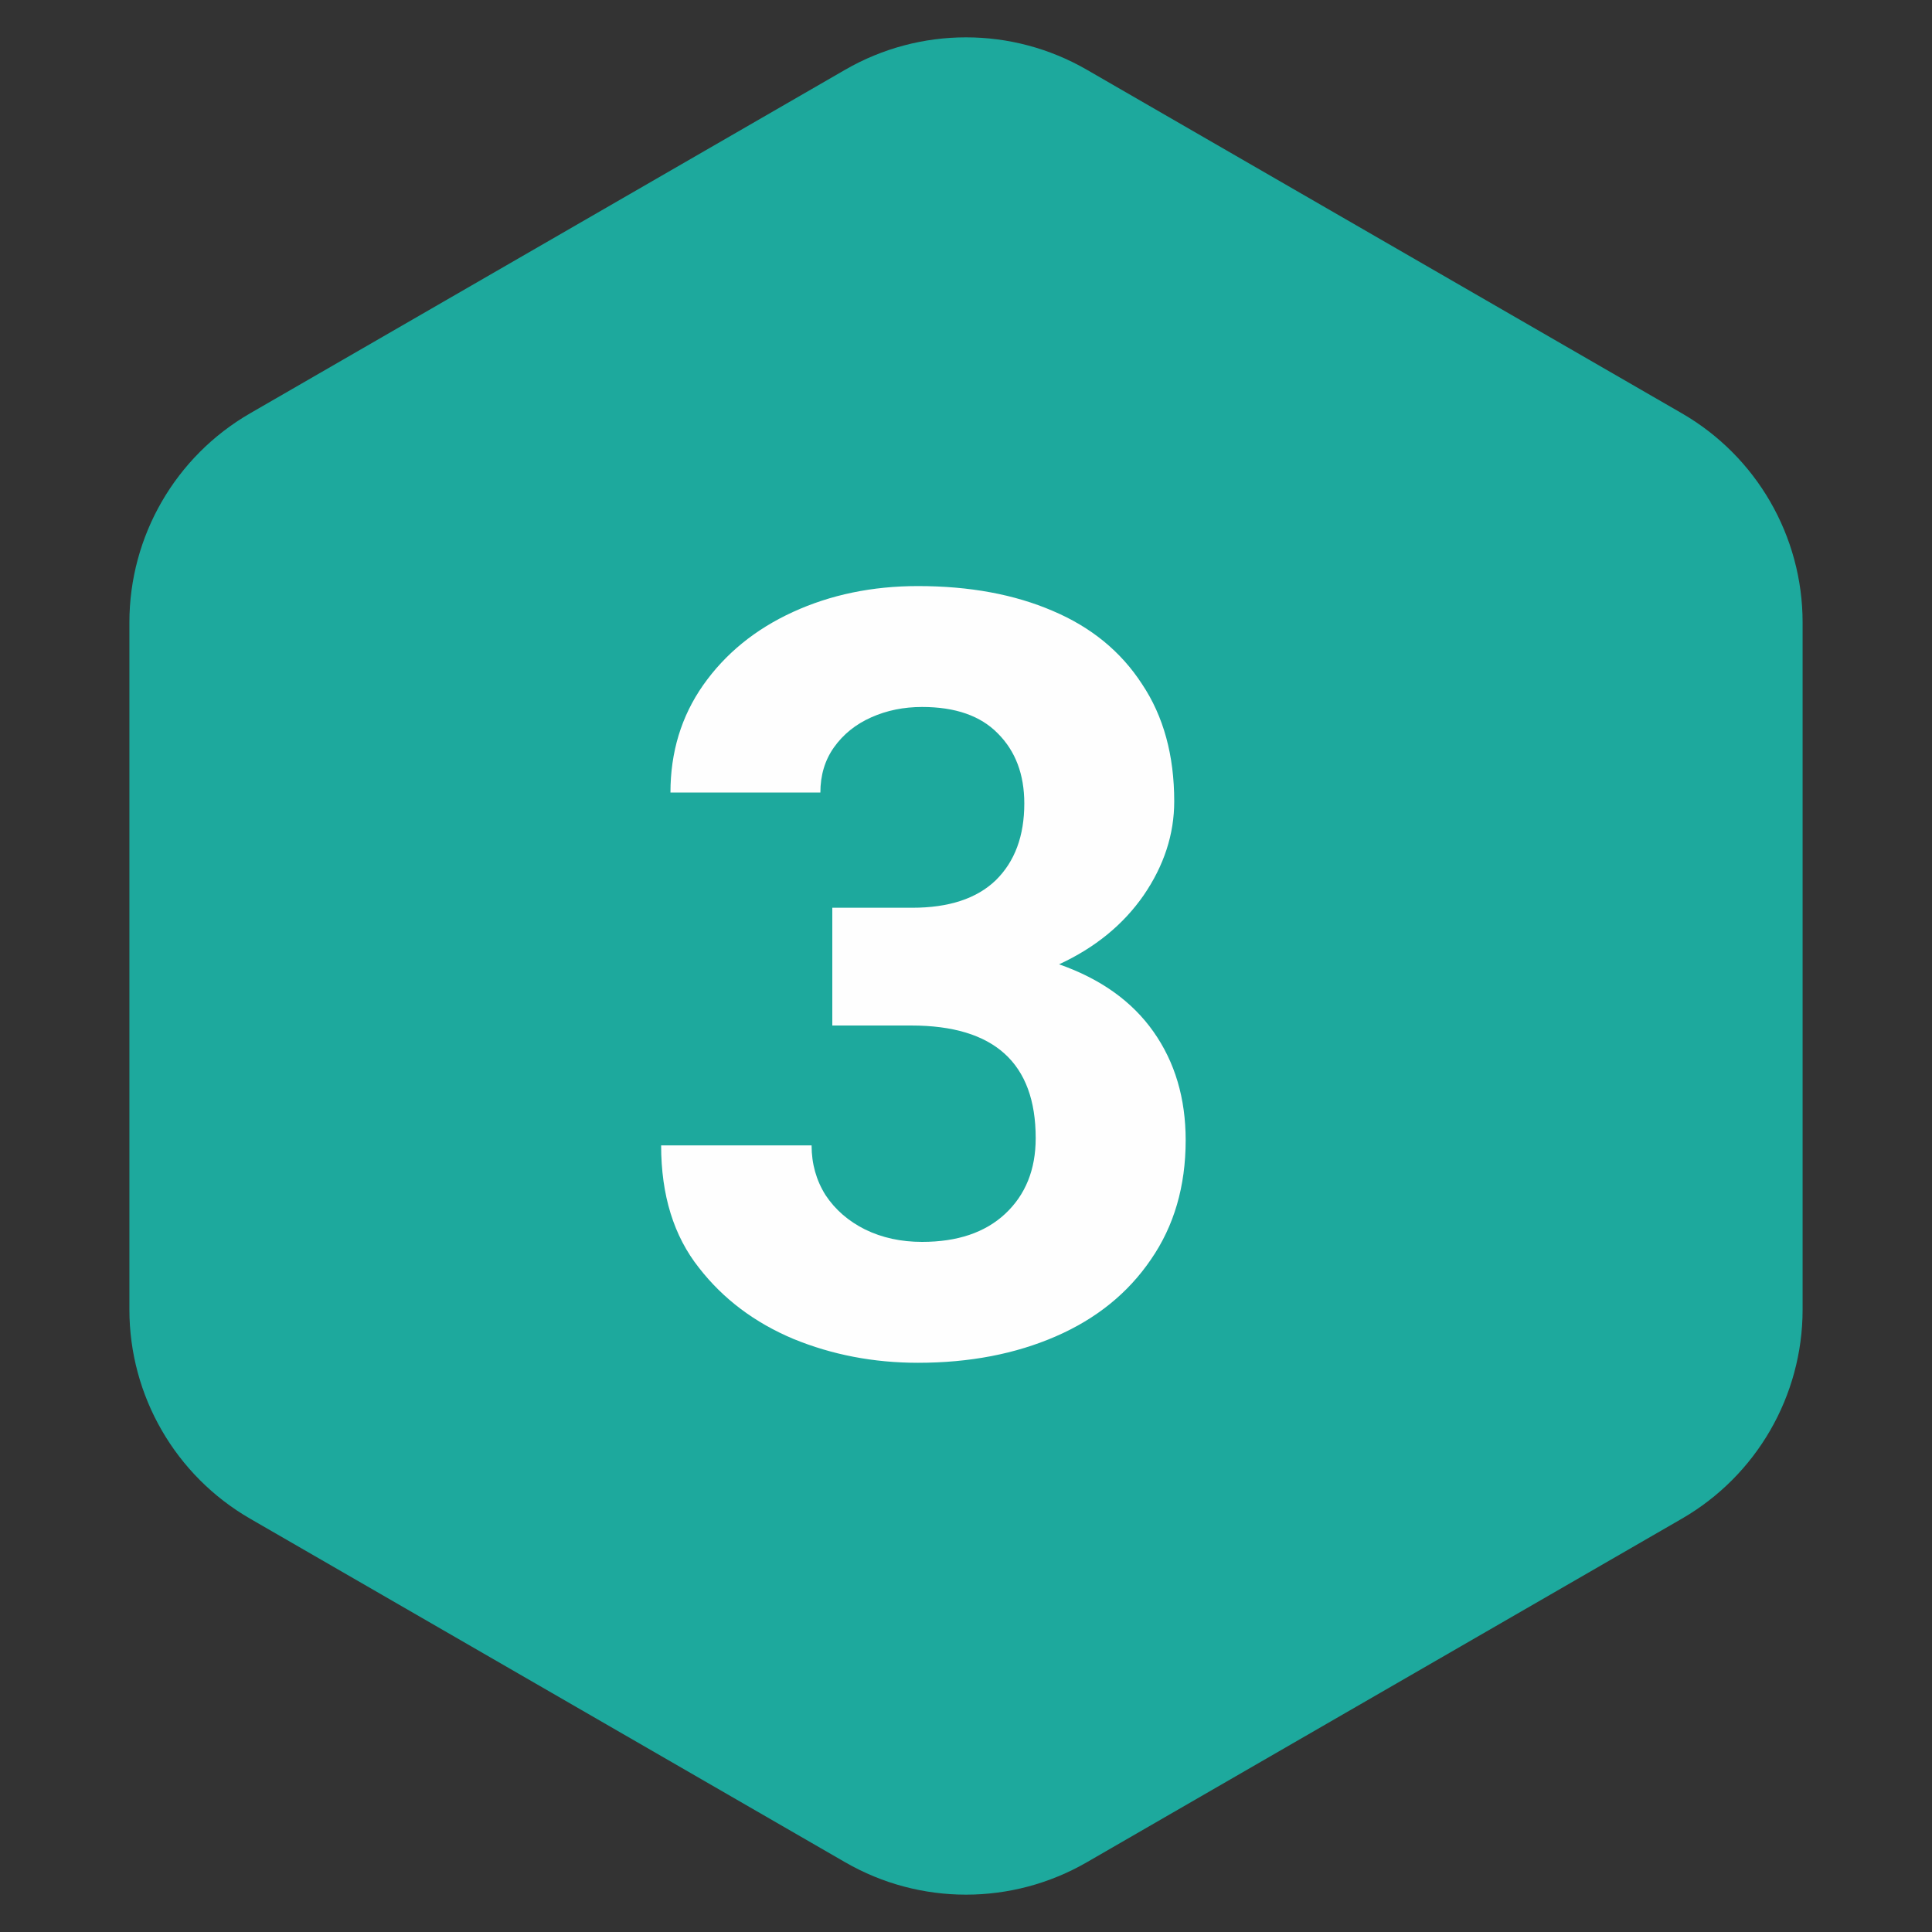 <svg width="40" height="40" viewBox="0 0 40 40" fill="none" xmlns="http://www.w3.org/2000/svg">
<rect x="0" y="0" width="40" height="40" fill="#333333" stroke="none"/>
<path d="M17.5 1.443C19.047 0.55 20.953 0.55 22.5 1.443L34.821 8.557C36.367 9.45 37.321 11.1 37.321 12.887V27.113C37.321 28.9 36.367 30.55 34.821 31.443L22.5 38.557C20.953 39.45 19.047 39.45 17.5 38.557L5.179 31.443C3.632 30.55 2.679 28.9 2.679 27.113V12.887C2.679 11.1 3.632 9.45 5.179 8.557L17.5 1.443Z" fill="#1DA99D"/>
<path d="M17.232 21.232V18.794H18.887C19.646 18.794 20.222 18.604 20.616 18.225C21.01 17.838 21.207 17.308 21.207 16.635C21.207 16.033 21.024 15.55 20.659 15.185C20.301 14.819 19.778 14.637 19.091 14.637C18.711 14.637 18.36 14.708 18.038 14.852C17.716 14.995 17.458 15.203 17.265 15.475C17.078 15.74 16.985 16.051 16.985 16.409H13.881C13.881 15.571 14.106 14.83 14.558 14.185C15.016 13.534 15.635 13.029 16.416 12.671C17.197 12.313 18.06 12.134 19.005 12.134C20.072 12.134 21.003 12.306 21.798 12.649C22.593 12.986 23.209 13.491 23.645 14.164C24.09 14.83 24.311 15.639 24.311 16.592C24.311 17.272 24.1 17.92 23.678 18.536C23.255 19.145 22.672 19.621 21.927 19.965C22.786 20.266 23.438 20.731 23.882 21.361C24.326 21.991 24.548 22.74 24.548 23.606C24.548 24.559 24.308 25.383 23.828 26.077C23.355 26.772 22.7 27.302 21.862 27.667C21.024 28.032 20.072 28.215 19.005 28.215C18.088 28.215 17.229 28.05 16.427 27.721C15.625 27.384 14.973 26.894 14.472 26.249C13.949 25.59 13.688 24.745 13.688 23.714H16.803C16.803 24.093 16.899 24.437 17.093 24.745C17.293 25.046 17.565 25.282 17.909 25.454C18.26 25.626 18.654 25.712 19.091 25.712C19.821 25.712 20.394 25.519 20.81 25.132C21.232 24.738 21.443 24.215 21.443 23.564C21.443 22.009 20.584 21.232 18.865 21.232H17.232Z" fill="#FEFEFE"/>
</svg>
